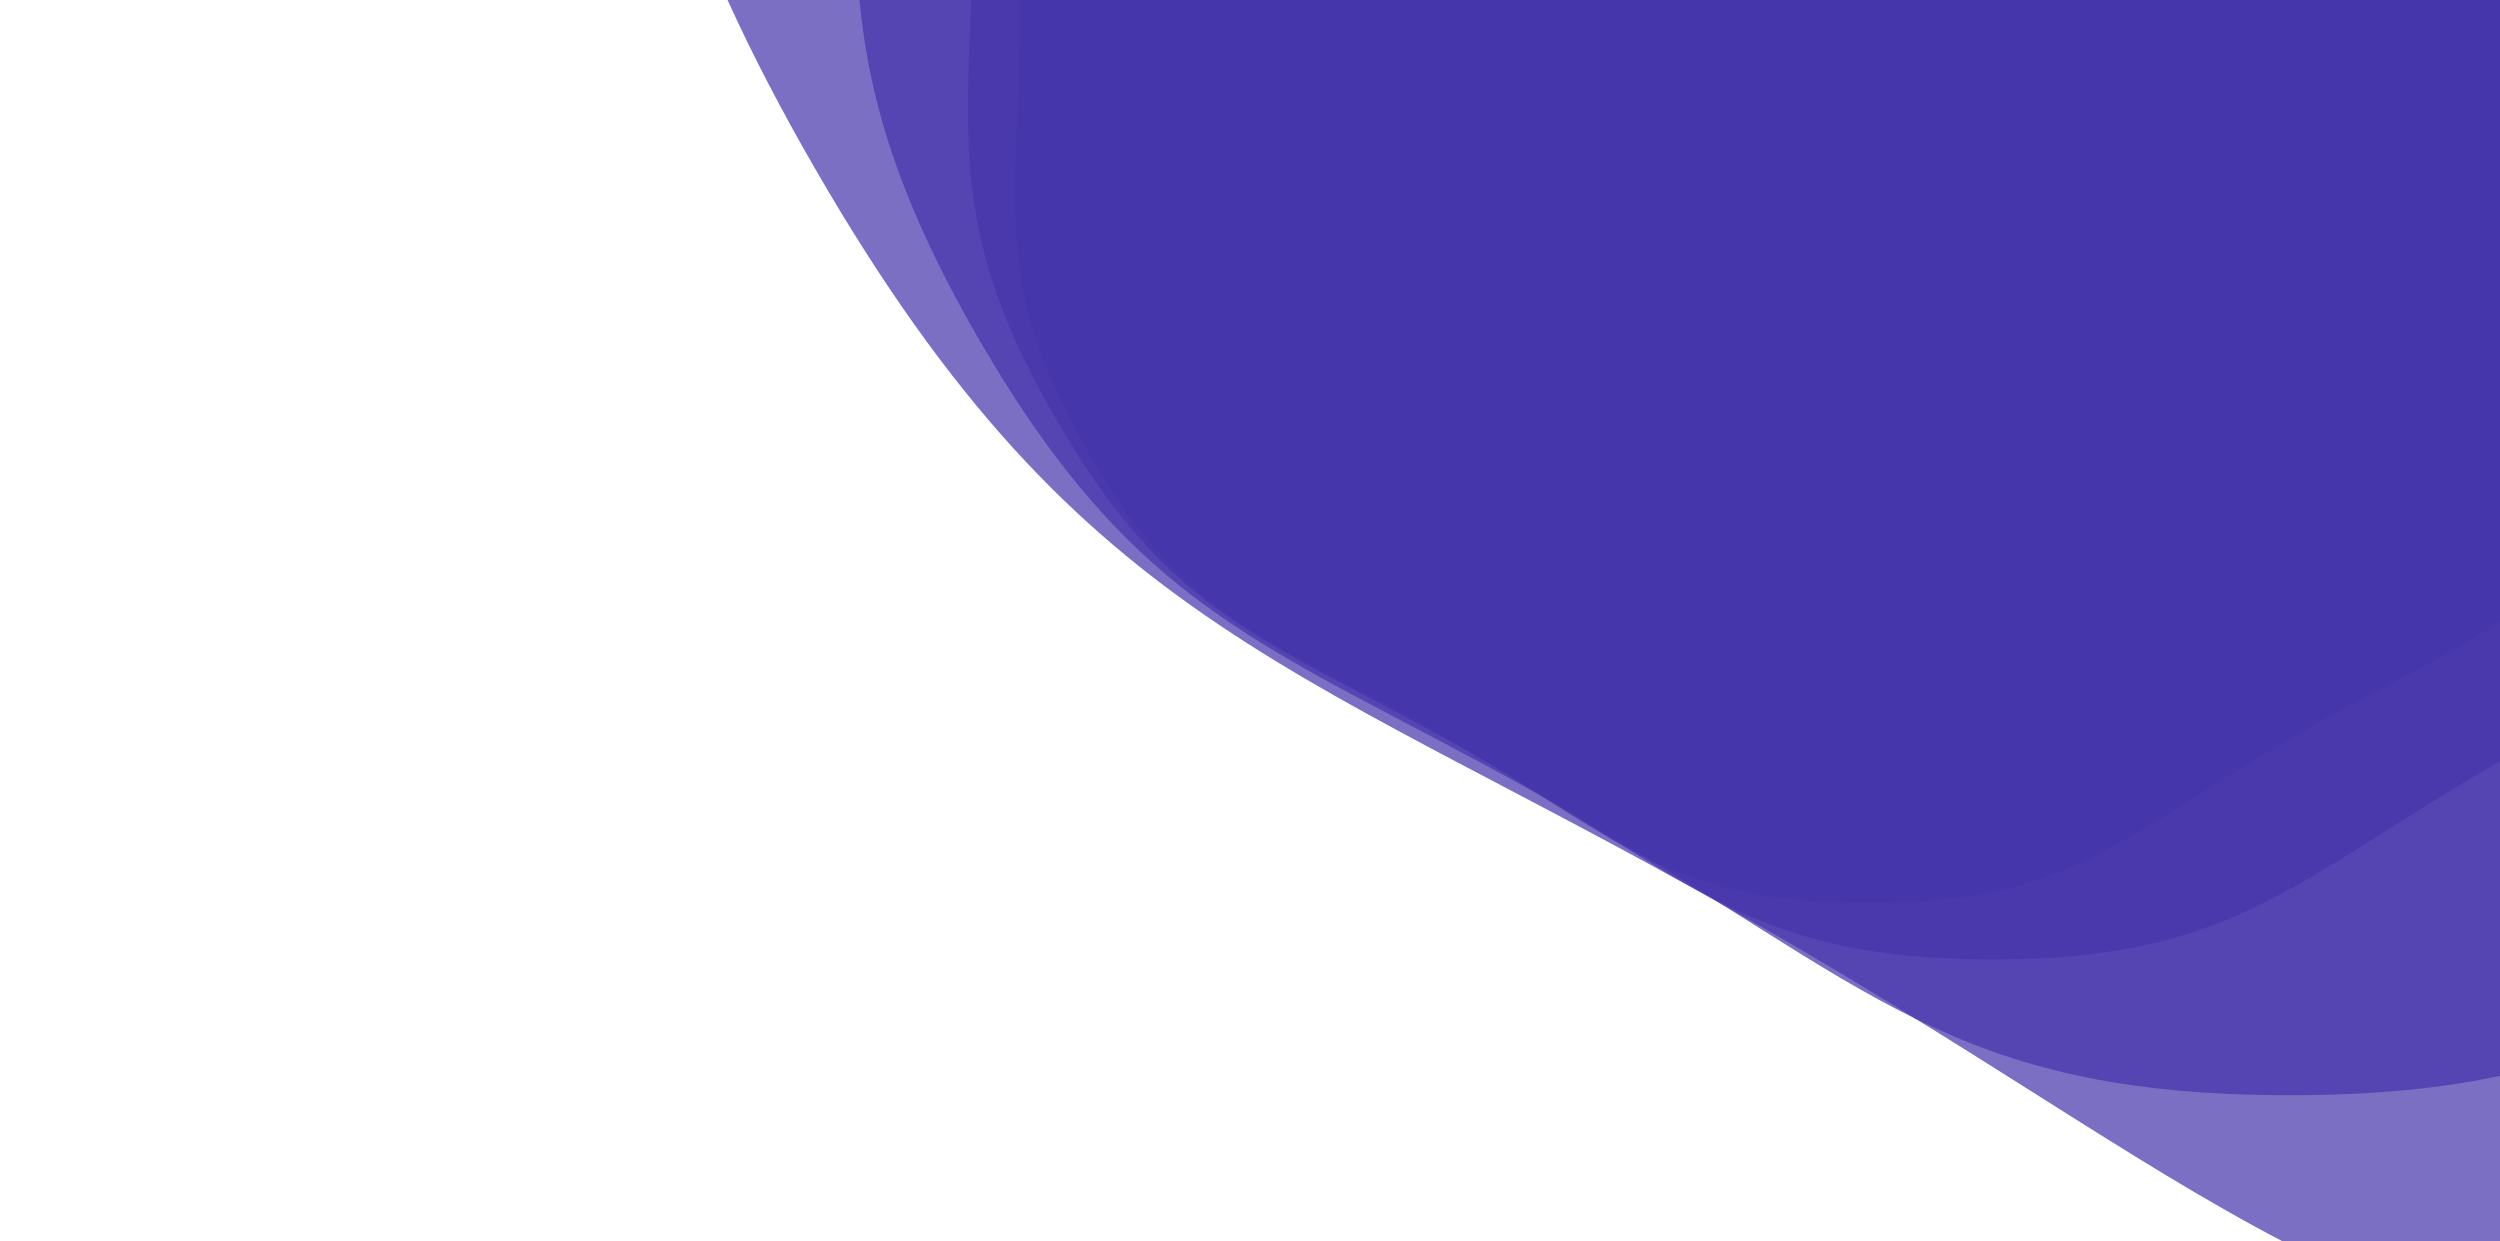 <?xml version="1.0" encoding="utf-8"?><svg xmlns="http://www.w3.org/2000/svg" xmlns:xlink="http://www.w3.org/1999/xlink" width="1535" height="762" preserveAspectRatio="xMidYMid" viewBox="0 0 1535 762" style="z-index:1;margin-right:-2px;display:block;background-repeat-y:initial;background-repeat-x:initial;background-color:rgb(255, 255, 255);animation-play-state:paused" ><g transform="translate(767.5,381) scale(1,1) translate(-767.5,-381)" style="transform:matrix(1, 0, 0, 1, 0, 0);animation-play-state:paused" ><g transform="translate(1147.393,1.107) scale(100)" opacity="0.71" style="transform:matrix(100, 0, 0, 100, 1147.39, 1.107);opacity:0.71;animation-play-state:paused" ><path d="M5.211 0 C5.211 1.236 5.41 1.697 4.792 2.767 S3.676 3.895 2.606 4.513 S1.236 5.534 3.3883986881358645e-16 5.534 S-1.536 5.131 -2.606 4.513 S-4.174 3.837 -4.792 2.767 S-5.211 1.236 -5.211 6.38203248056658e-16 S-5.41 -1.697 -4.792 -2.767 S-3.676 -3.895 -2.606 -4.513 S-1.236 -5.534 -1.0165196064407593e-15 -5.534 S1.536 -5.131 2.606 -4.513 S4.174 -3.837 4.792 -2.767 S5.211 -1.236 5.211 -1.276406496113316e-15" fill="#4534aa" stroke-width="0" transform="matrix(1,0,0,1,0,0)" style="transform:matrix(1, 0, 0, 1, 0, 0);animation-play-state:paused" ></path></g>
<g transform="translate(1223.372,-74.872) scale(100)" opacity="0.71" style="transform:matrix(100, 0, 0, 100, 1223.37, -74.872);opacity:0.71;animation-play-state:paused" ><path d="M6.254 0 C6.254 1.483 6.492 2.036 5.751 3.32 S4.411 4.674 3.127 5.416 S1.483 6.64 4.0660784257630376e-16 6.64 S-1.843 6.157 -3.127 5.416 S-5.009 4.604 -5.751 3.32 S-6.254 1.483 -6.254 7.658438976679895e-16 S-6.492 -2.036 -5.751 -3.32 S-4.411 -4.674 -3.127 -5.416 S-1.483 -6.64 -1.2198235277289112e-15 -6.64 S1.843 -6.157 3.127 -5.416 S5.009 -4.604 5.751 -3.32 S6.254 -1.483 6.254 -1.531687795335979e-15" fill="#4534aa" stroke-width="0" transform="matrix(1,0,0,1,0,0)" style="transform:matrix(1, 0, 0, 1, 0, 0);animation-play-state:paused" ></path></g>
<g transform="translate(1405.72,-257.22) scale(100)" opacity="0.71" style="transform:matrix(100, 0, 0, 100, 1405.72, -257.22);opacity:0.71;animation-play-state:paused" ><path d="M8.755 0 C8.755 2.076 9.089 2.85 8.051 4.648 S6.175 6.544 4.378 7.582 S2.076 9.297 5.692509796068252e-16 9.297 S-2.58 8.62 -4.378 7.582 S-7.013 6.446 -8.051 4.648 S-8.755 2.076 -8.755 1.0721814567351855e-15 S-9.089 -2.85 -8.051 -4.648 S-6.175 -6.544 -4.378 -7.582 S-2.076 -9.297 -1.7077529388204753e-15 -9.297 S2.58 -8.62 4.378 -7.582 S7.013 -6.446 8.051 -4.648 S8.755 -2.076 8.755 -2.144362913470371e-15" fill="#4534aa" stroke-width="0" transform="matrix(1,0,0,1,0,0)" style="transform:matrix(1, 0, 0, 1, 0, 0);animation-play-state:paused" ></path></g>
<g transform="translate(1788.653,-640.153) scale(100)" opacity="0.71" style="transform:matrix(100, 0, 0, 100, 1788.65, -640.153);opacity:0.71;animation-play-state:paused" ><path d="M14.008 0 C14.008 3.321 14.542 4.561 12.882 7.437 S9.881 10.471 7.004 12.131 S3.321 14.875 9.108015673709203e-16 14.875 S-4.128 13.792 -7.004 12.131 S-11.221 10.314 -12.882 7.437 S-14.008 3.321 -14.008 1.7154903307762965e-15 S-14.542 -4.561 -12.882 -7.437 S-9.881 -10.471 -7.004 -12.131 S-3.321 -14.875 -2.7324047021127607e-15 -14.875 S4.128 -13.792 7.004 -12.131 S11.221 -10.314 12.882 -7.437 S14.008 -3.321 14.008 -3.430980661552593e-15" fill="#4534aa" stroke-width="0" transform="matrix(1,0,0,1,0,0)" style="transform:matrix(1, 0, 0, 1, 0, 0);animation-play-state:paused" ></path></g></g></svg>